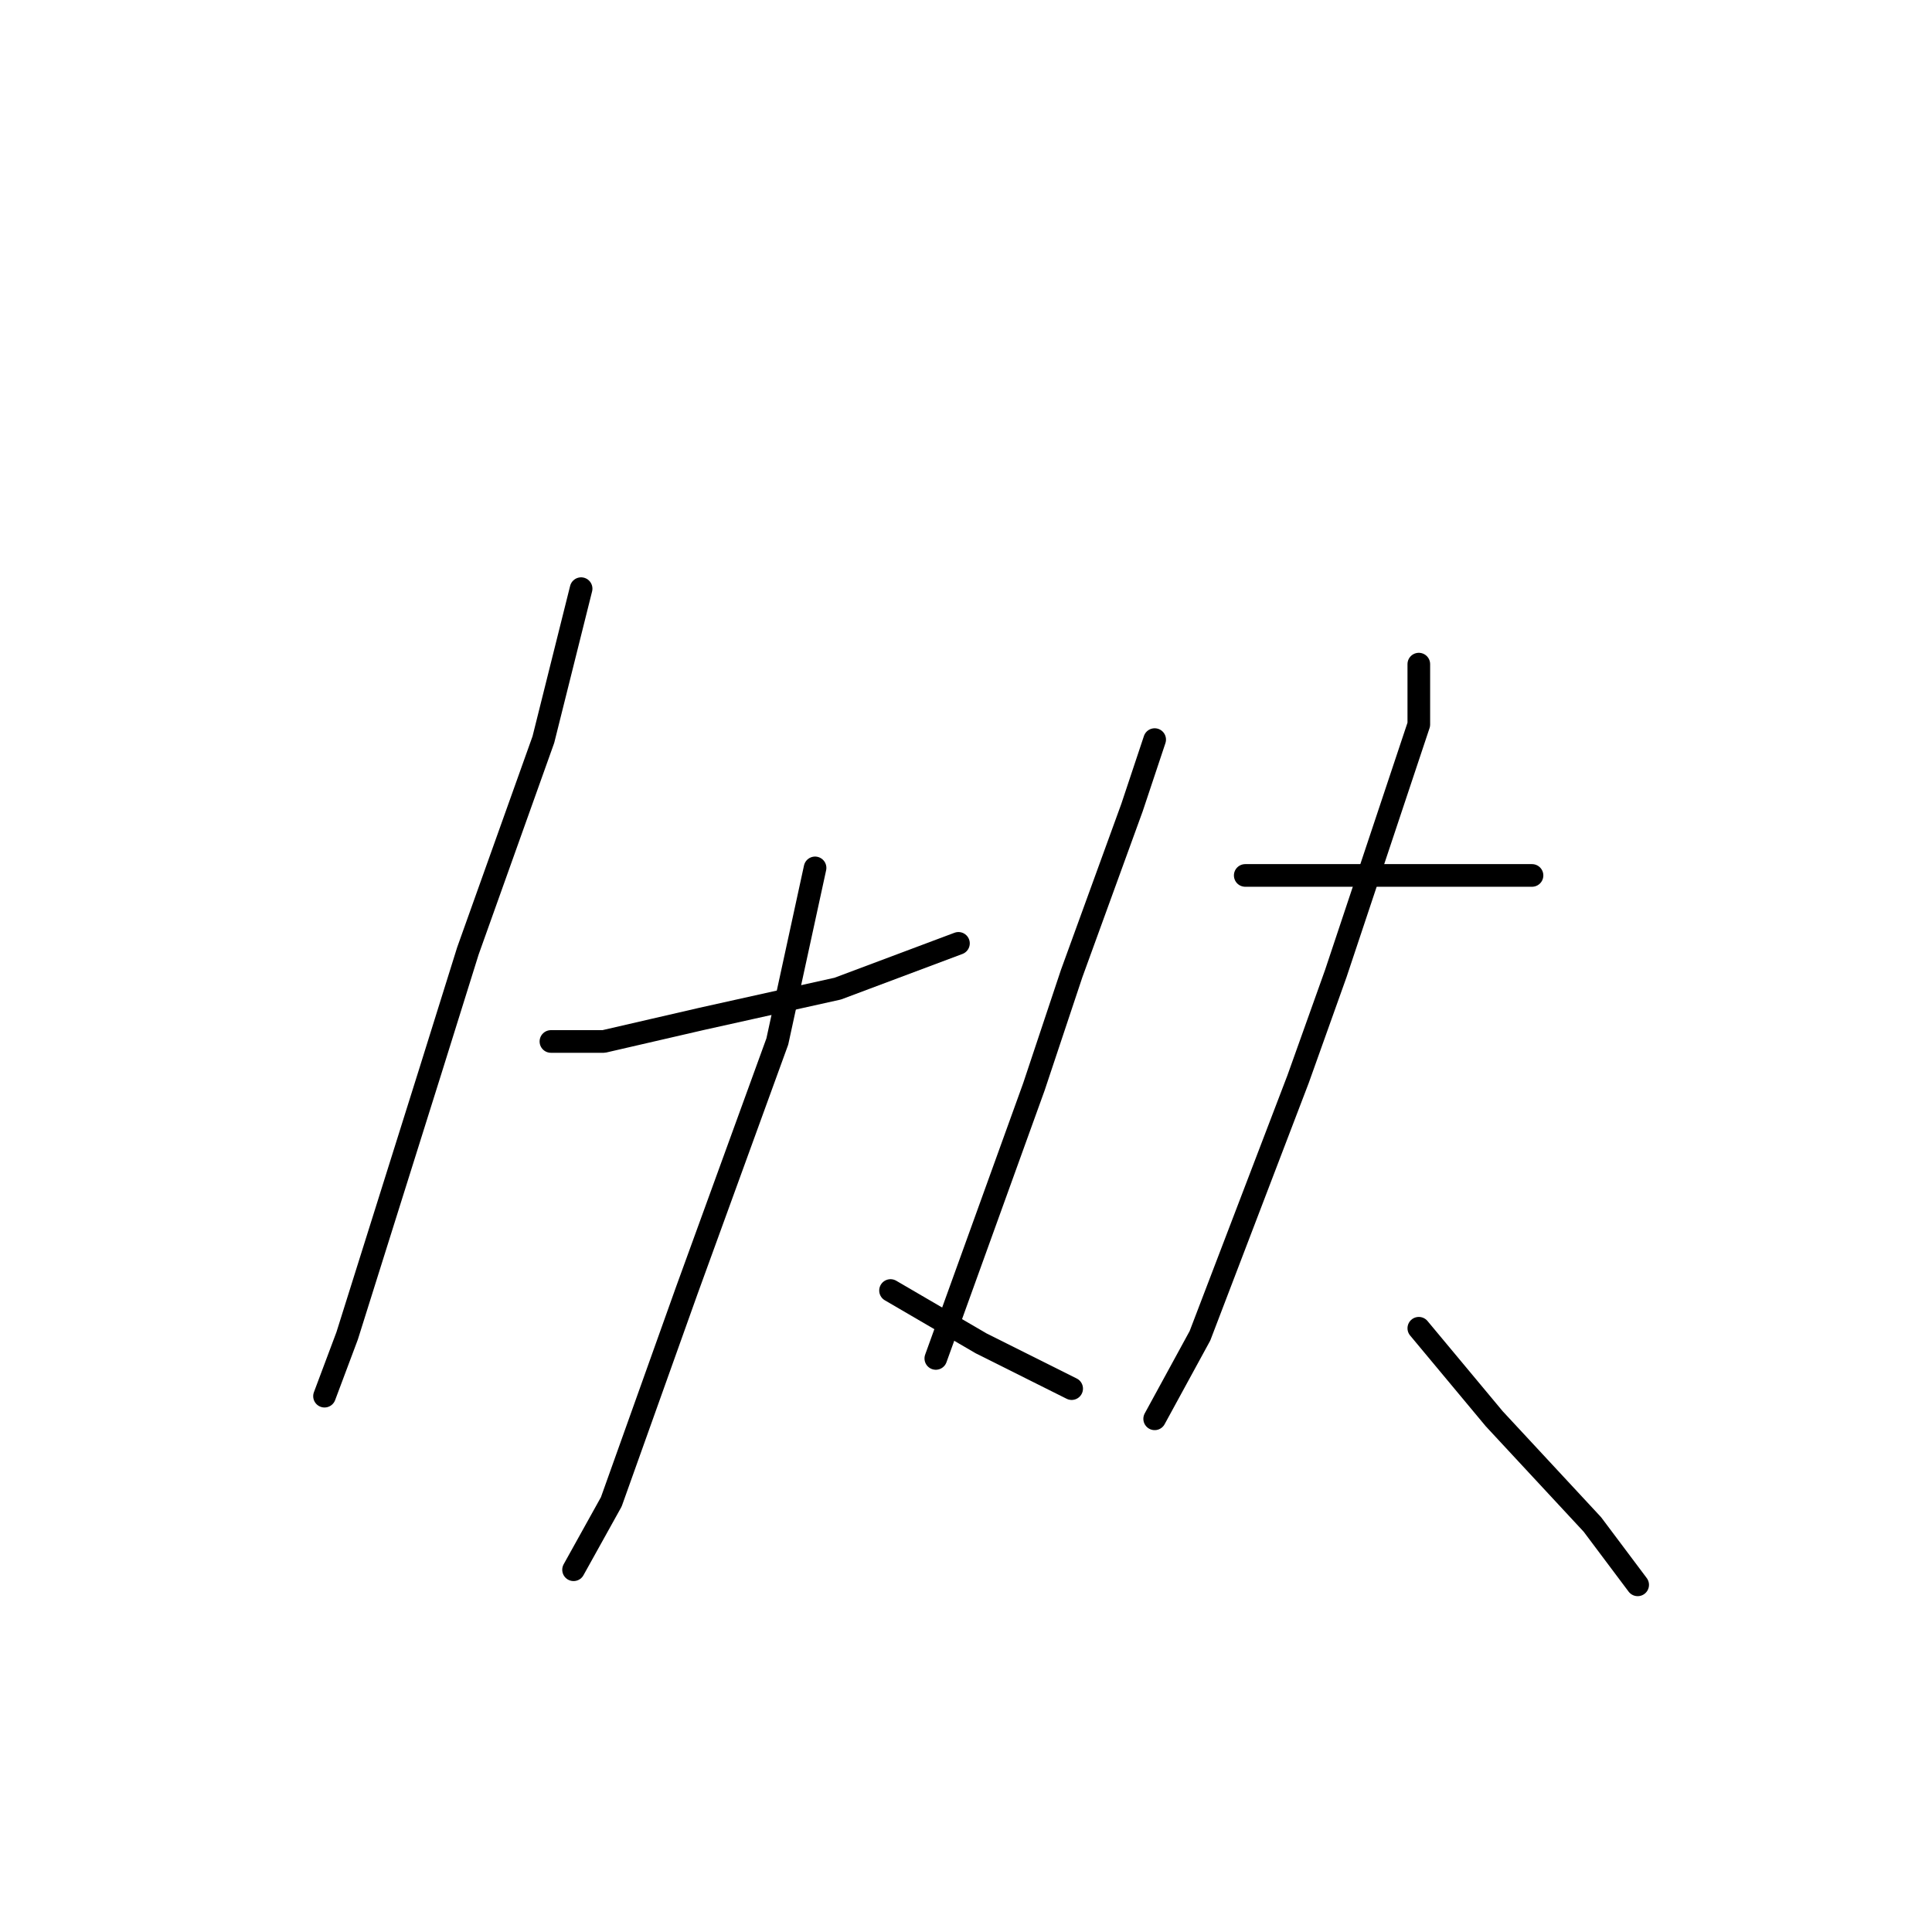 <?xml version="1.0" standalone="no"?>
    <svg width="256" height="256" xmlns="http://www.w3.org/2000/svg" version="1.1">
    <polyline stroke="black" stroke-width="3" stroke-linecap="round" fill="transparent" stroke-linejoin="round" points="77 78 72 98 62 126 57 142 46 177 43 185 43 185 " />
        <polyline stroke="black" stroke-width="3" stroke-linecap="round" fill="transparent" stroke-linejoin="round" points="73 138 80 138 93 135 111 131 127 125 127 125 " />
        <polyline stroke="black" stroke-width="3" stroke-linecap="round" fill="transparent" stroke-linejoin="round" points="108 115 103 138 91 171 81 199 76 208 76 208 " />
        <polyline stroke="black" stroke-width="3" stroke-linecap="round" fill="transparent" stroke-linejoin="round" points="118 171 130 178 142 184 142 184 " />
        <polyline stroke="black" stroke-width="3" stroke-linecap="round" fill="transparent" stroke-linejoin="round" points="153 98 150 107 142 129 137 144 124 180 124 180 " />
        <polyline stroke="black" stroke-width="3" stroke-linecap="round" fill="transparent" stroke-linejoin="round" points="165 116 172 116 184 116 195 116 203 116 203 116 " />
        <polyline stroke="black" stroke-width="3" stroke-linecap="round" fill="transparent" stroke-linejoin="round" points="188 88 188 96 177 129 172 143 159 177 153 188 153 188 " />
        <polyline stroke="black" stroke-width="3" stroke-linecap="round" fill="transparent" stroke-linejoin="round" points="188 176 198 188 211 202 217 210 217 210 " />
        </svg>